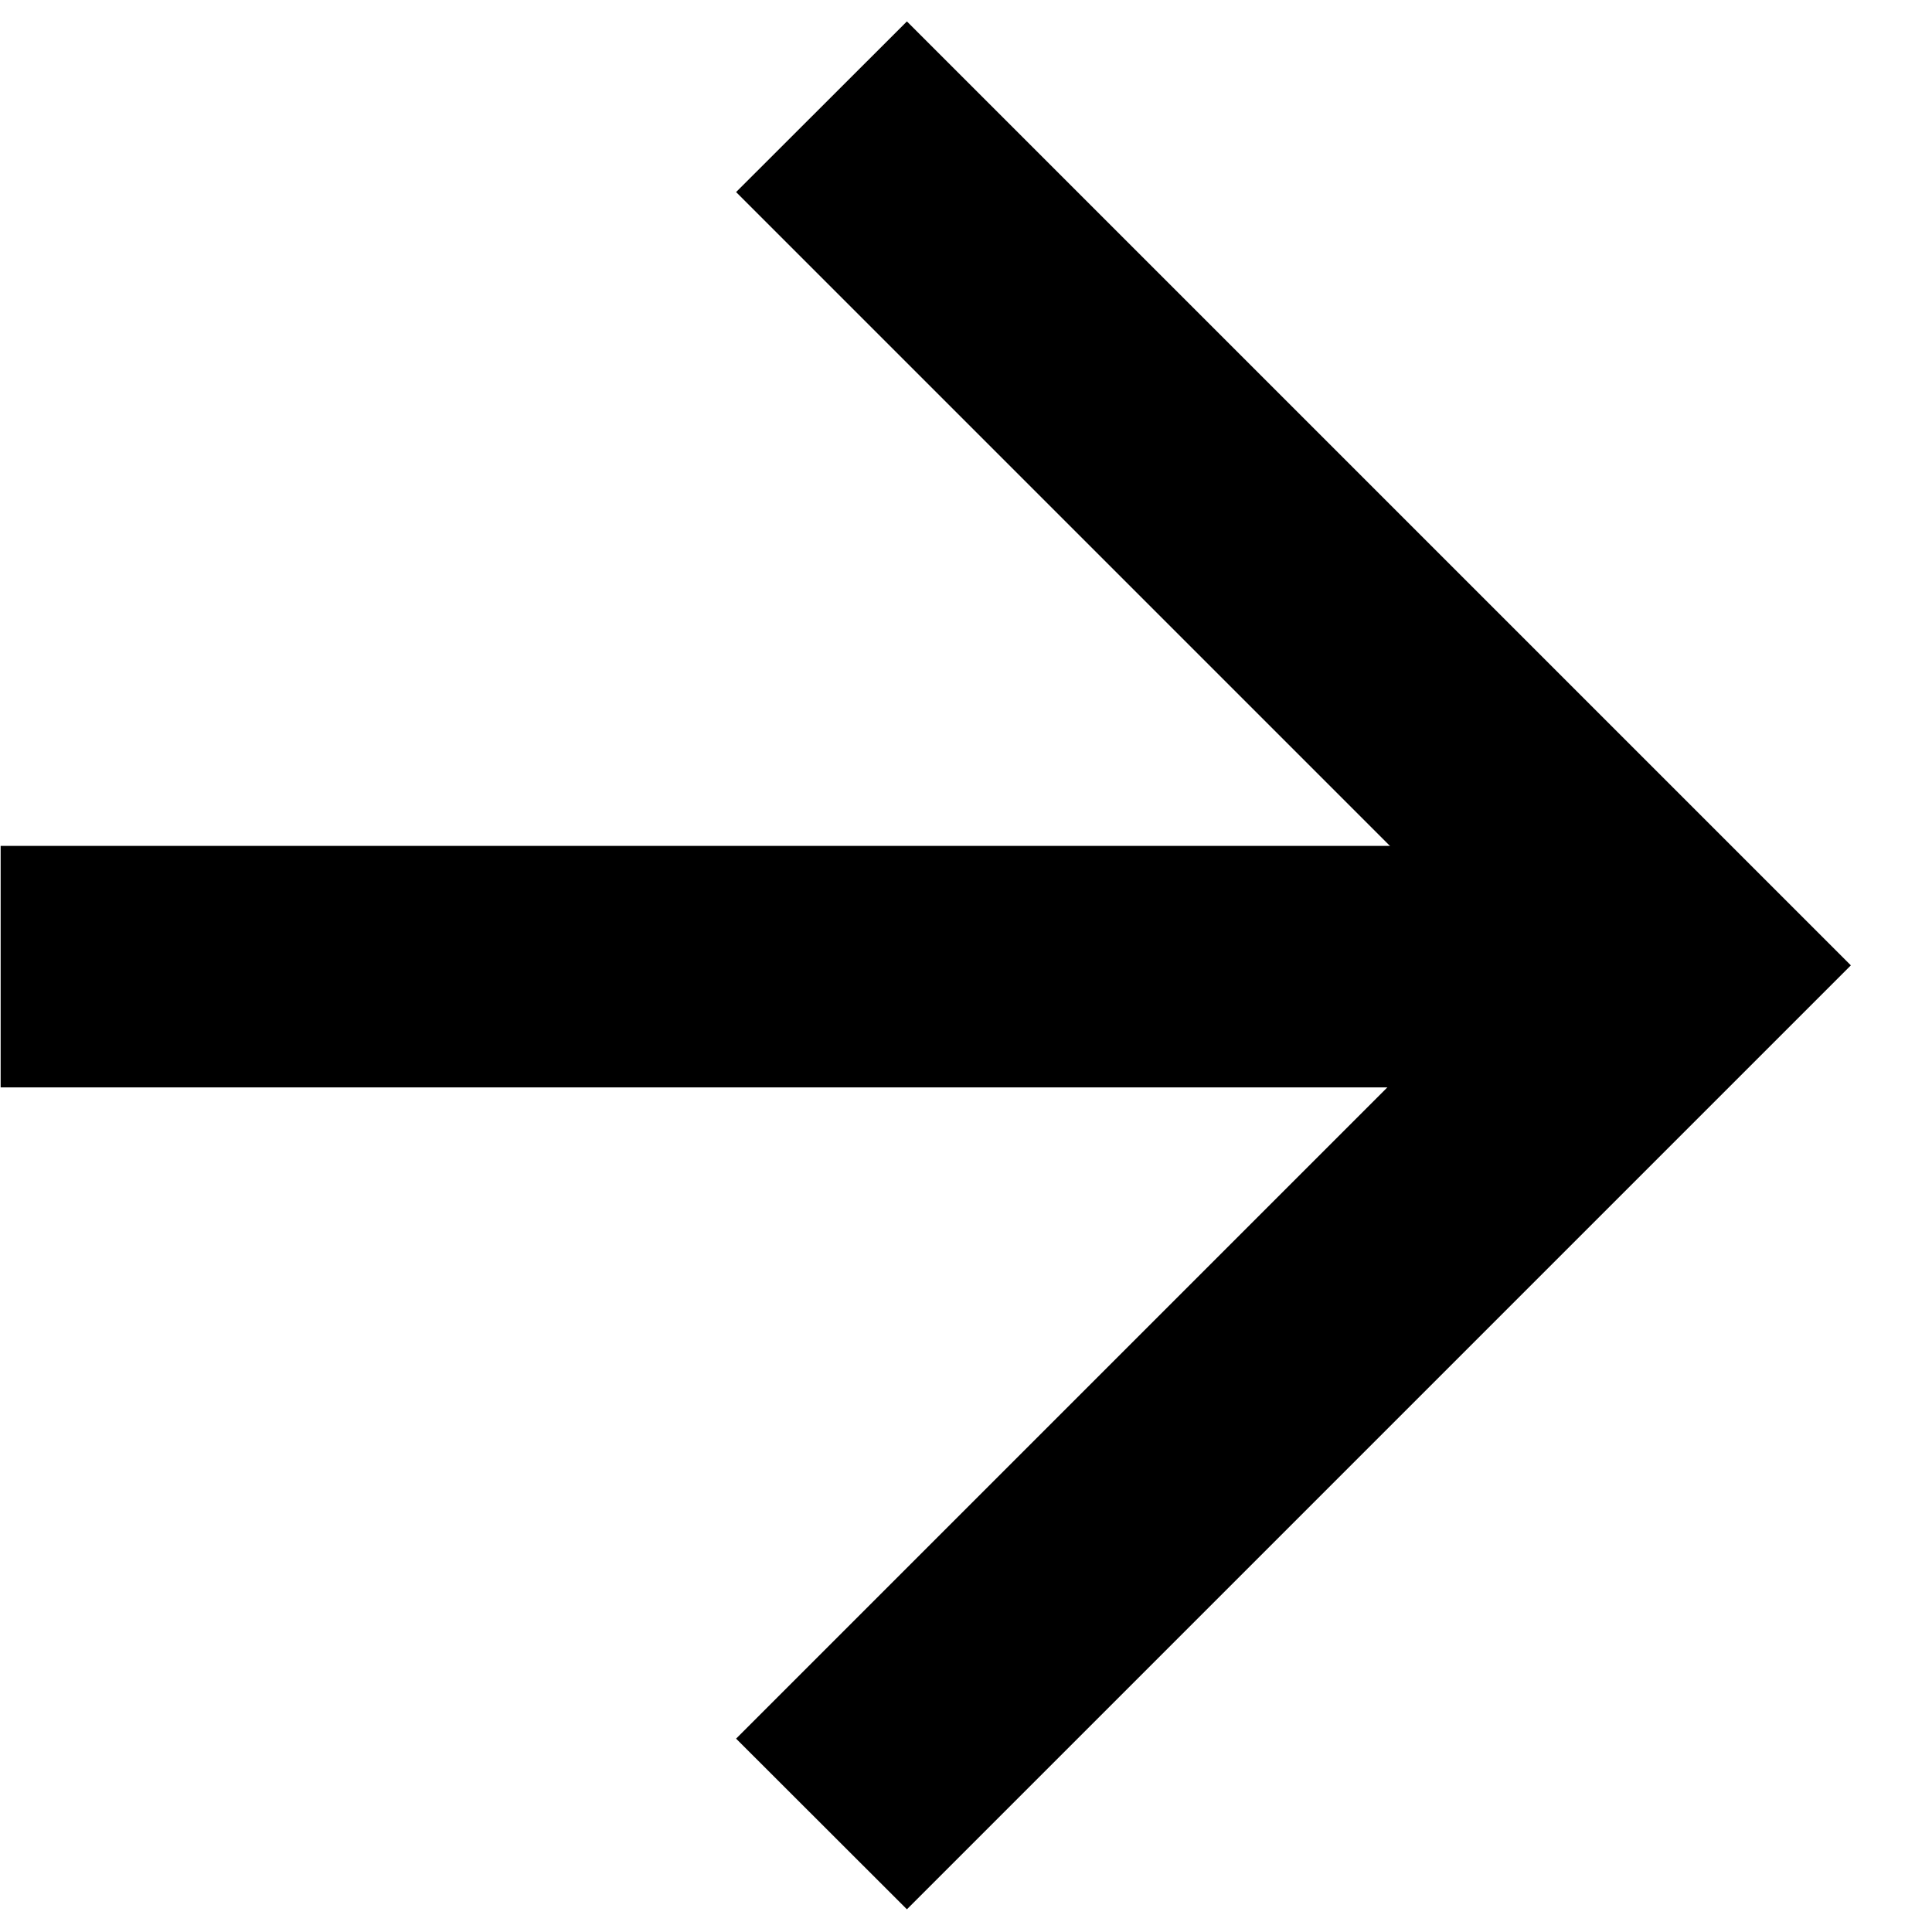 <svg width="12" height="12" viewBox="0 0 12 12" fill="none" xmlns="http://www.w3.org/2000/svg">
<g clip-path="url(#clip0_3779_1611)">
<path d="M11.496 5.996L5.633 0.133L4.572 1.193L9.375 5.996L4.572 10.799L5.633 11.859L11.496 5.996Z" fill="black"/>
<path d="M10.434 5.254H0.004V6.754H10.434V5.254Z" fill="black"/>
</g>
<defs>
<clipPath id="clip0_3779_1611">
<rect width="12" height="12" fill="white" transform="matrix(-1 0 0 1 12 0)"/>
</clipPath>
</defs>
</svg>

